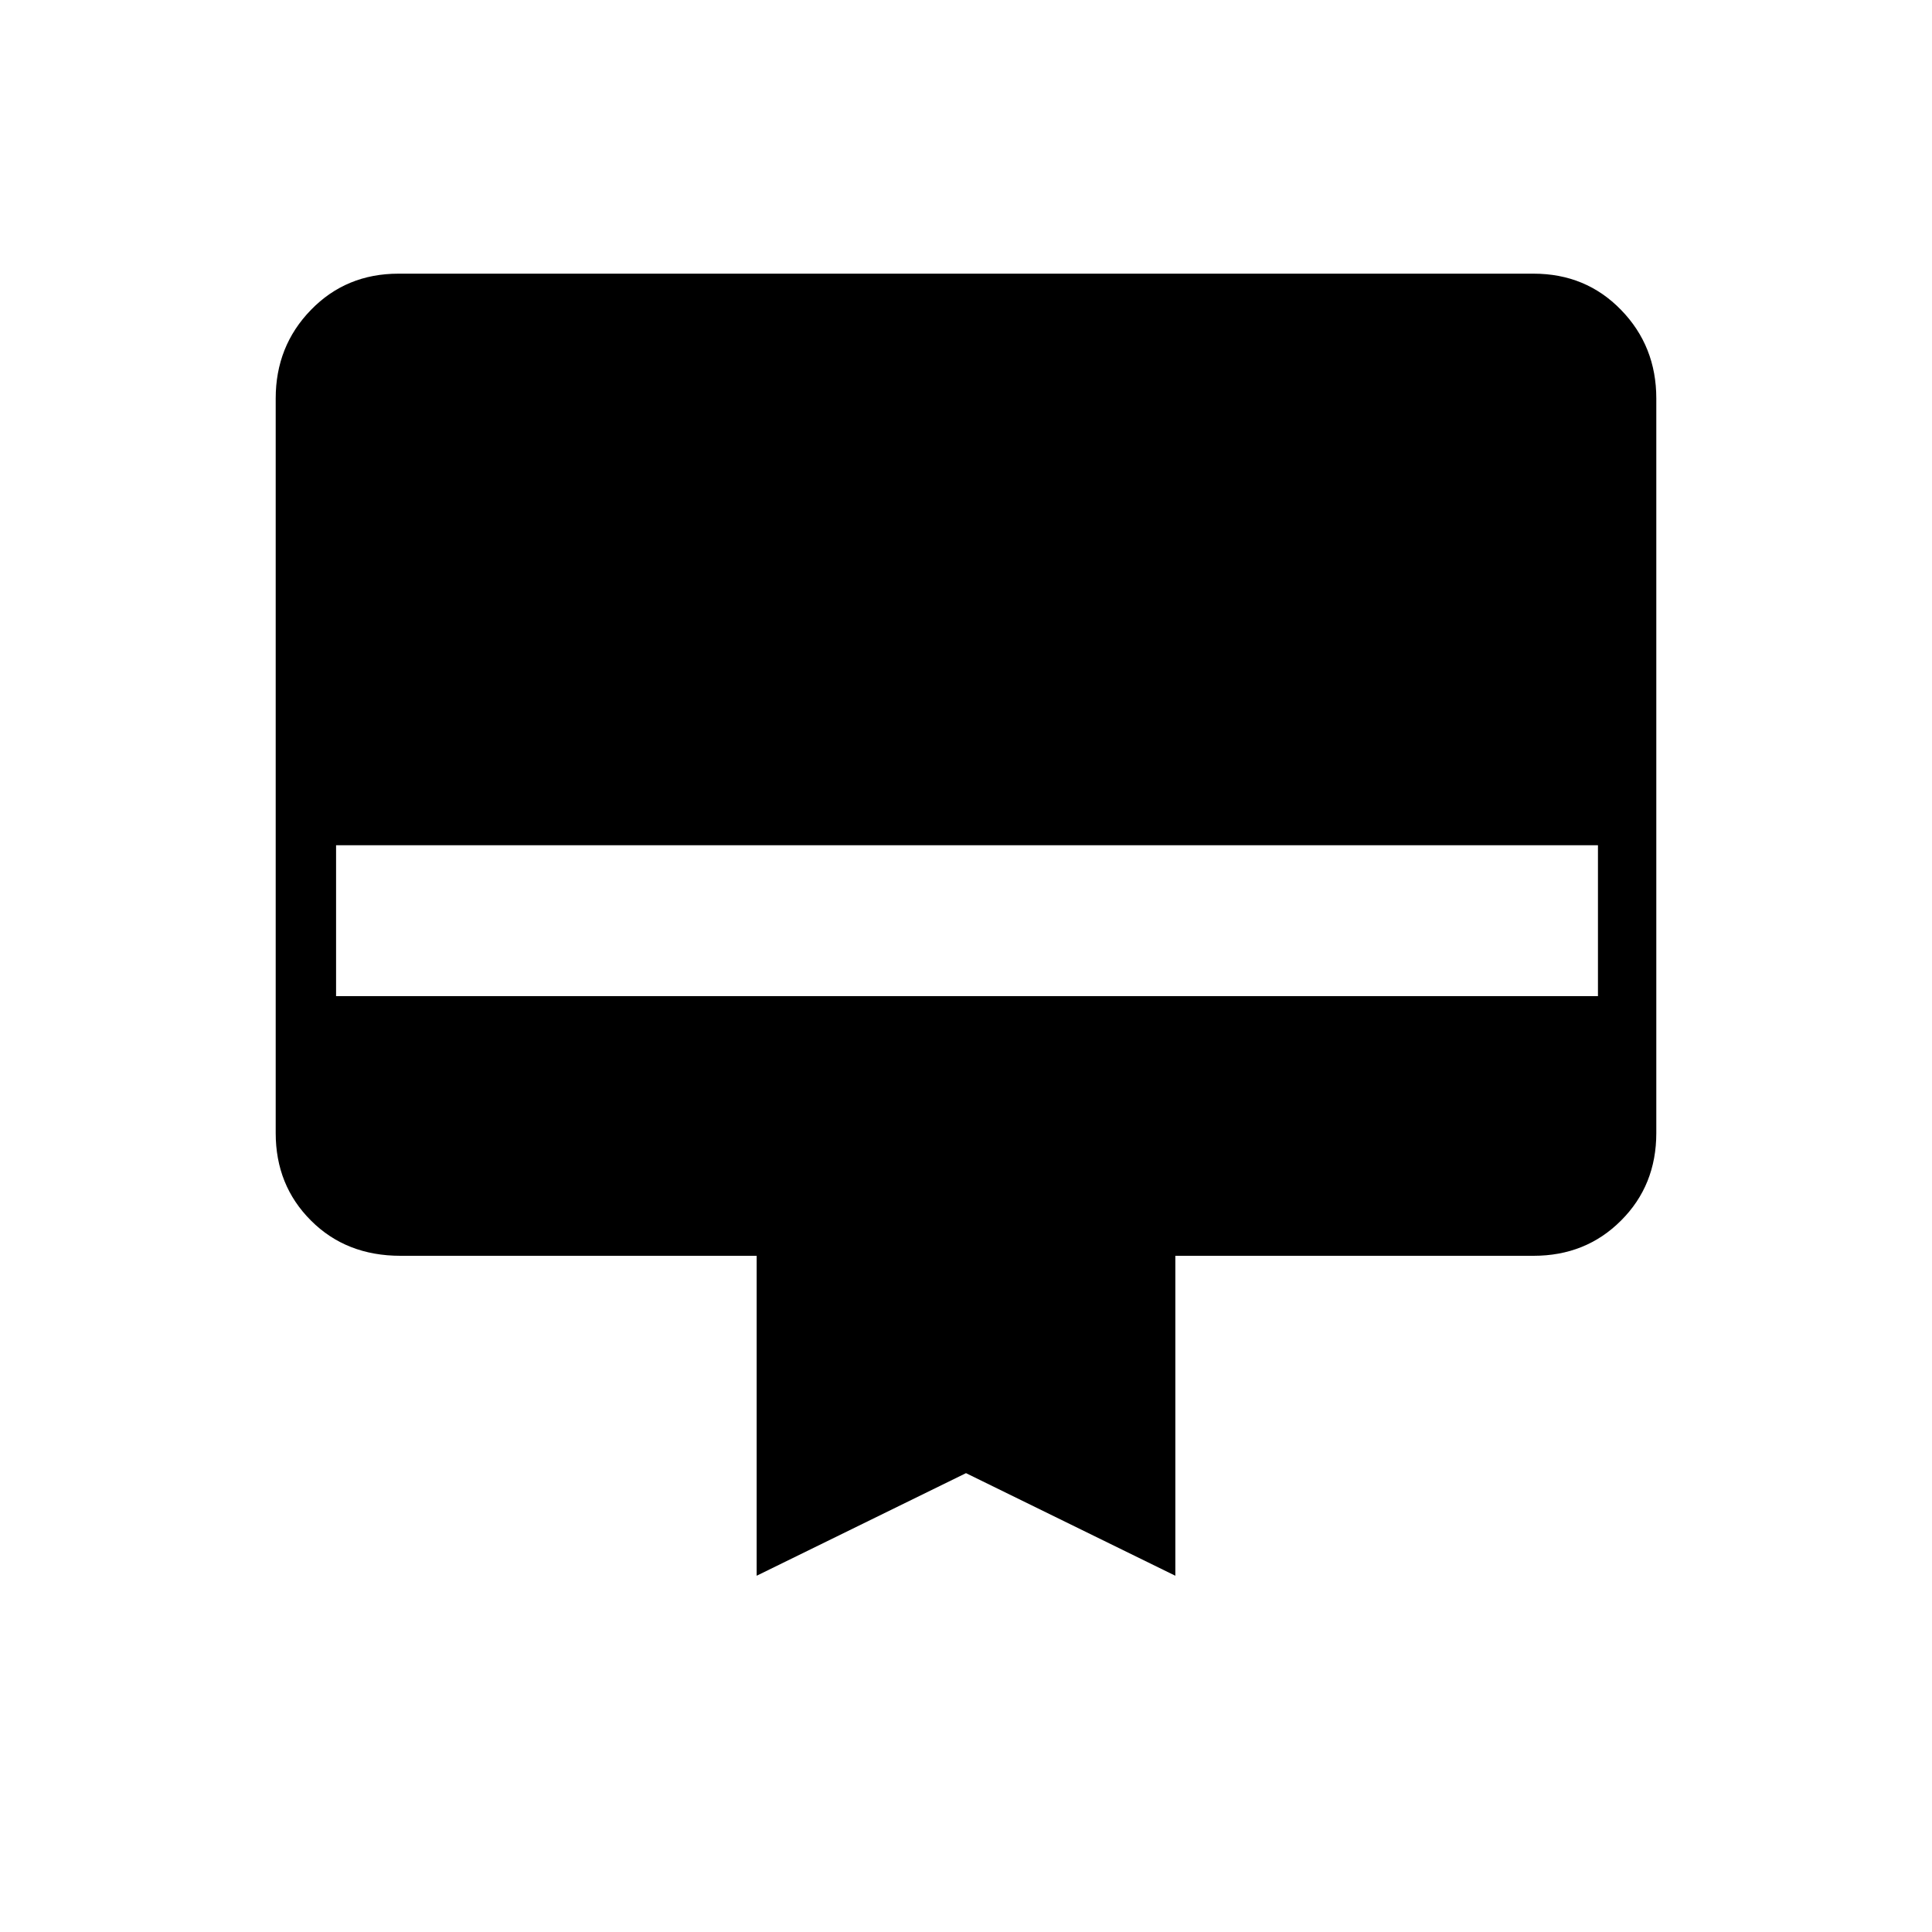 <svg xmlns="http://www.w3.org/2000/svg" height="20" width="20"><path d="M4.125 2.833H15.875Q16.417 2.833 16.781 3.208Q17.146 3.583 17.146 4.125V11.729Q17.146 12.271 16.781 12.635Q16.417 13 15.875 13H12.167V16.312L10 15.25L7.833 16.312V13H4.146Q3.583 13 3.219 12.635Q2.854 12.271 2.854 11.729V4.125Q2.854 3.583 3.219 3.208Q3.583 2.833 4.125 2.833ZM3.479 10.312H16.542V8.75H3.479Z"/></svg>